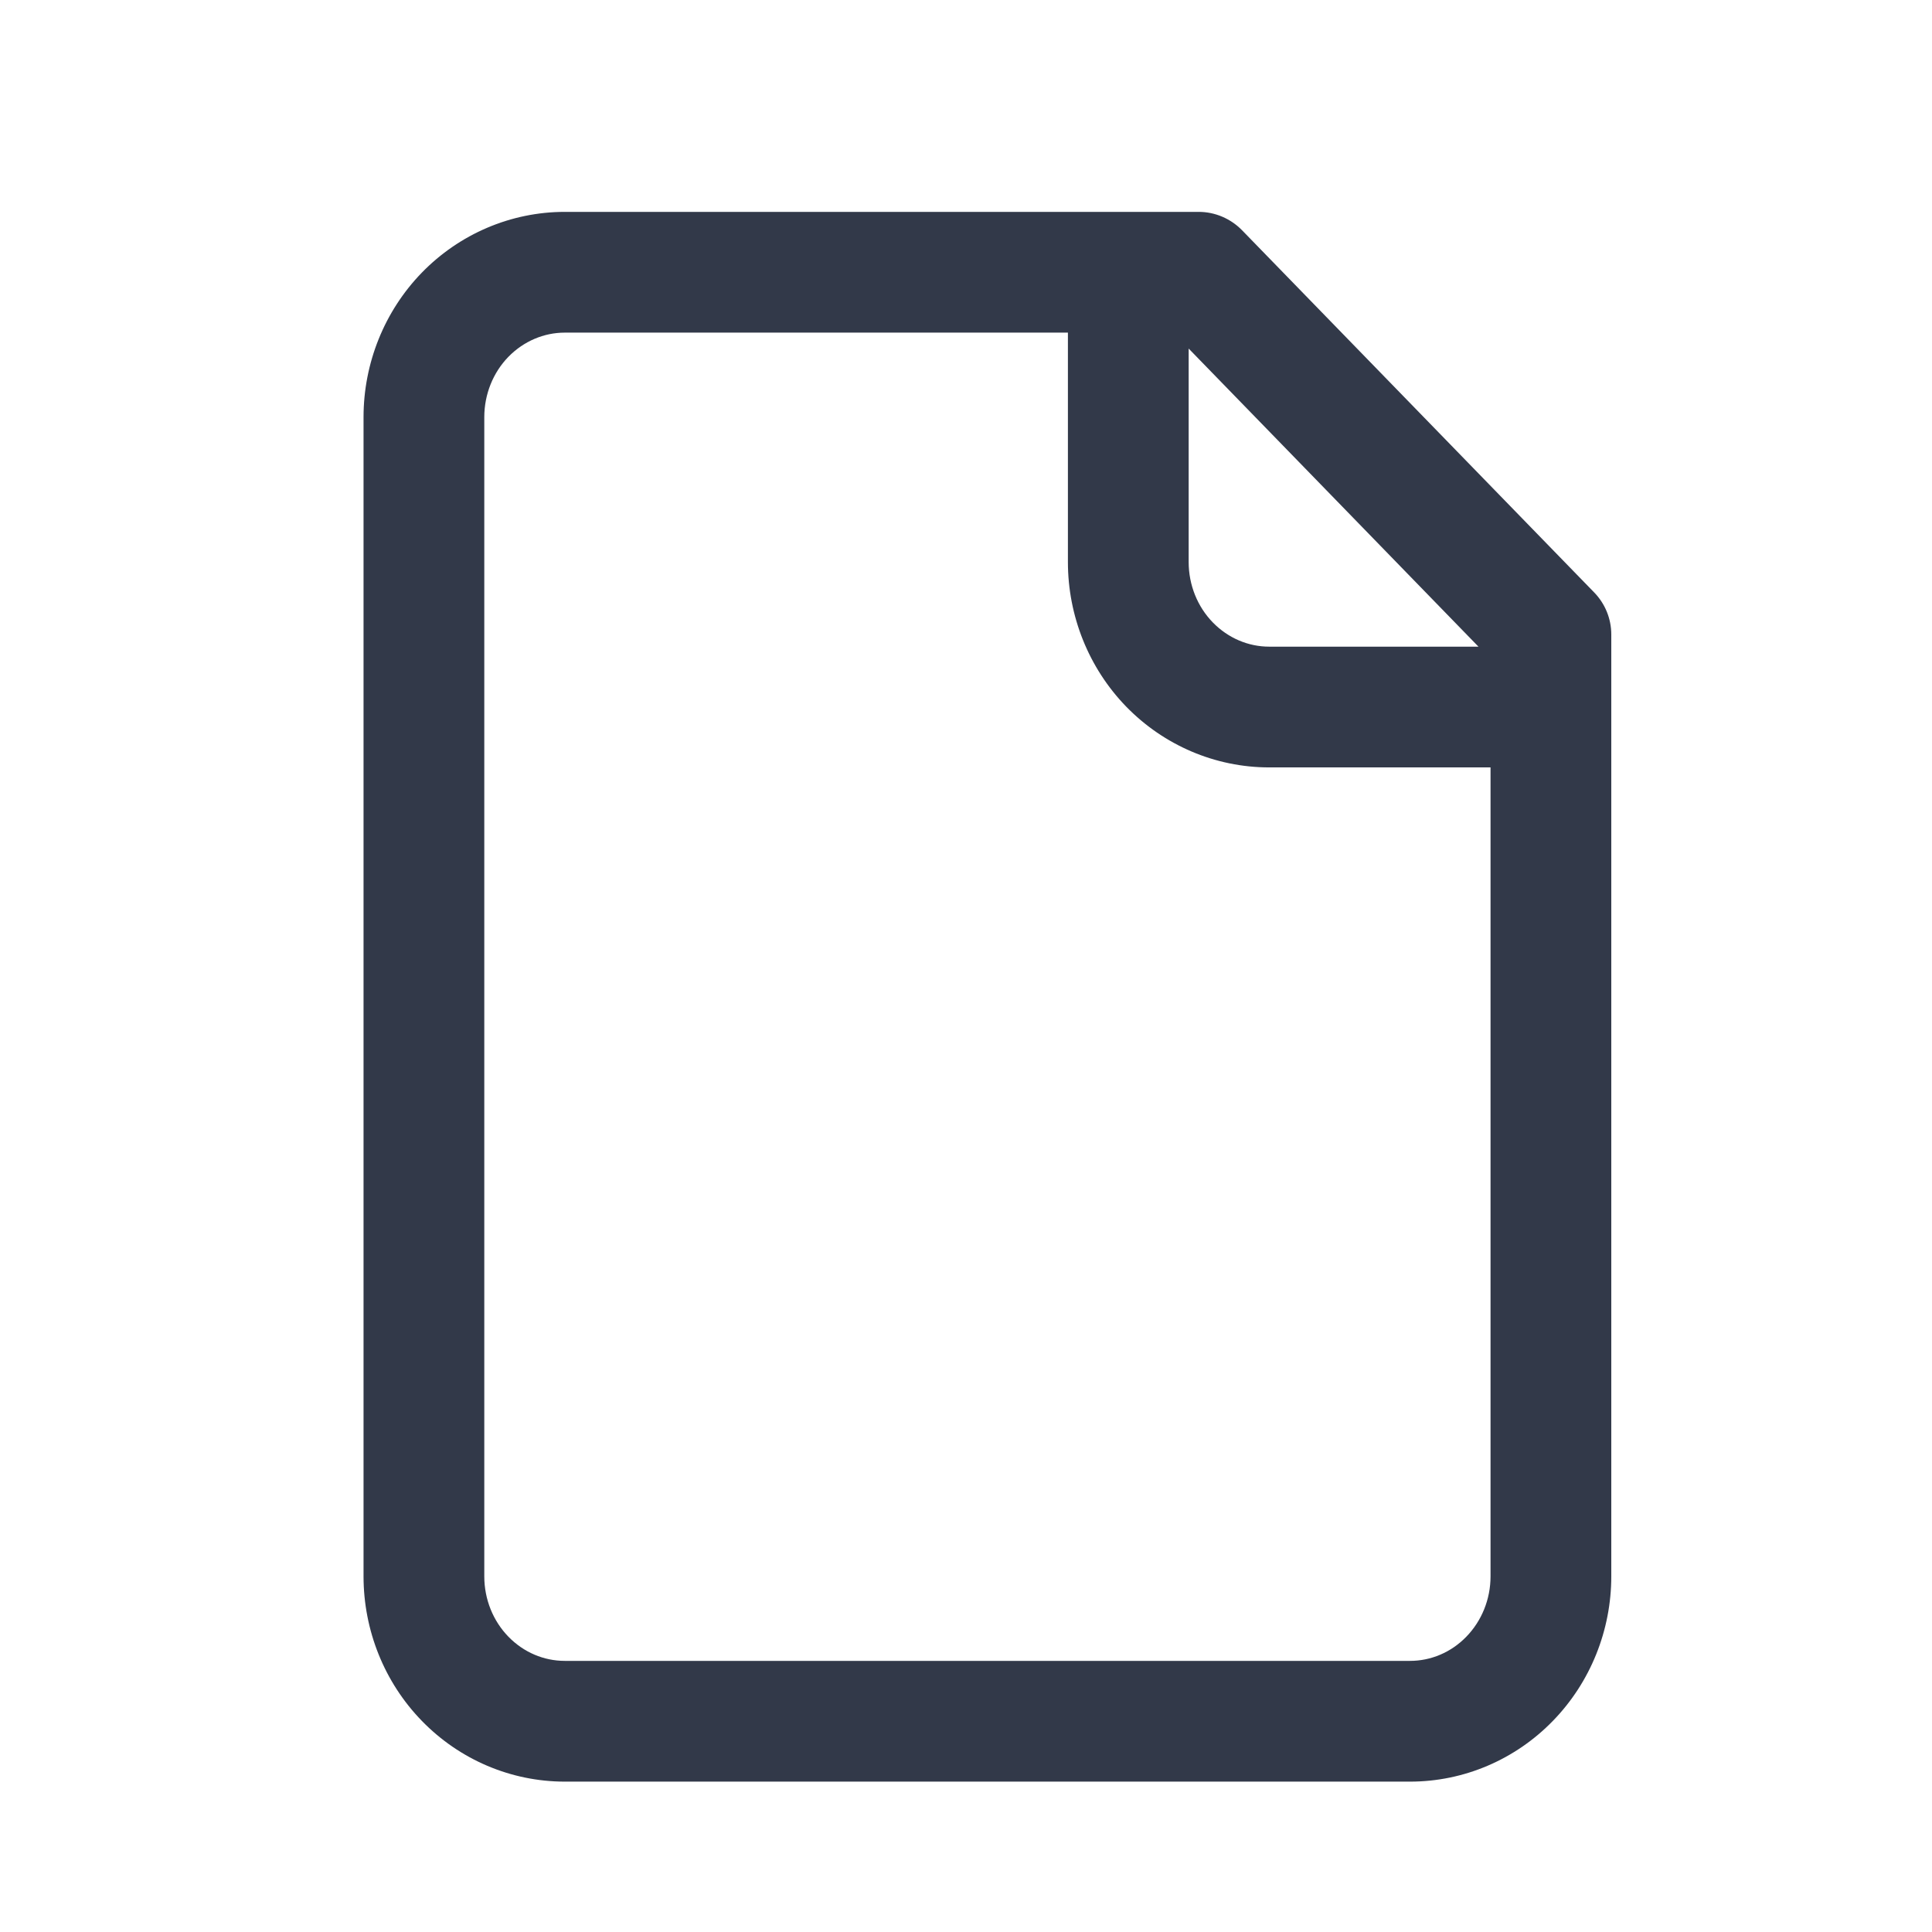 <svg width="24" height="24" viewBox="0 0 24 24" fill="none" xmlns="http://www.w3.org/2000/svg">
<path d="M4.516 19.582V5.182C4.516 4.513 4.774 3.867 5.24 3.387C5.707 2.907 6.346 2.632 7.016 2.632H14.891C15.093 2.632 15.287 2.715 15.429 2.86L19.804 7.36C19.94 7.5 20.016 7.687 20.016 7.882V19.582C20.016 20.252 19.757 20.898 19.291 21.377C18.824 21.858 18.186 22.132 17.516 22.132H7.016C6.346 22.132 5.707 21.858 5.24 21.377C4.774 20.898 4.516 20.252 4.516 19.582ZM14.766 6.982C14.766 7.267 14.876 7.537 15.066 7.732C15.256 7.927 15.507 8.033 15.766 8.033H18.366L14.766 4.33V6.982ZM6.016 19.582C6.016 19.868 6.126 20.137 6.316 20.332C6.506 20.527 6.757 20.632 7.016 20.632H17.516C17.774 20.632 18.026 20.527 18.215 20.332C18.405 20.137 18.516 19.868 18.516 19.582V9.533H15.766C15.096 9.533 14.457 9.258 13.99 8.778C13.524 8.298 13.266 7.651 13.266 6.982V4.132H7.016C6.757 4.132 6.506 4.238 6.316 4.432C6.126 4.627 6.016 4.897 6.016 5.182V19.582Z" fill="#323949"/>
</svg>
